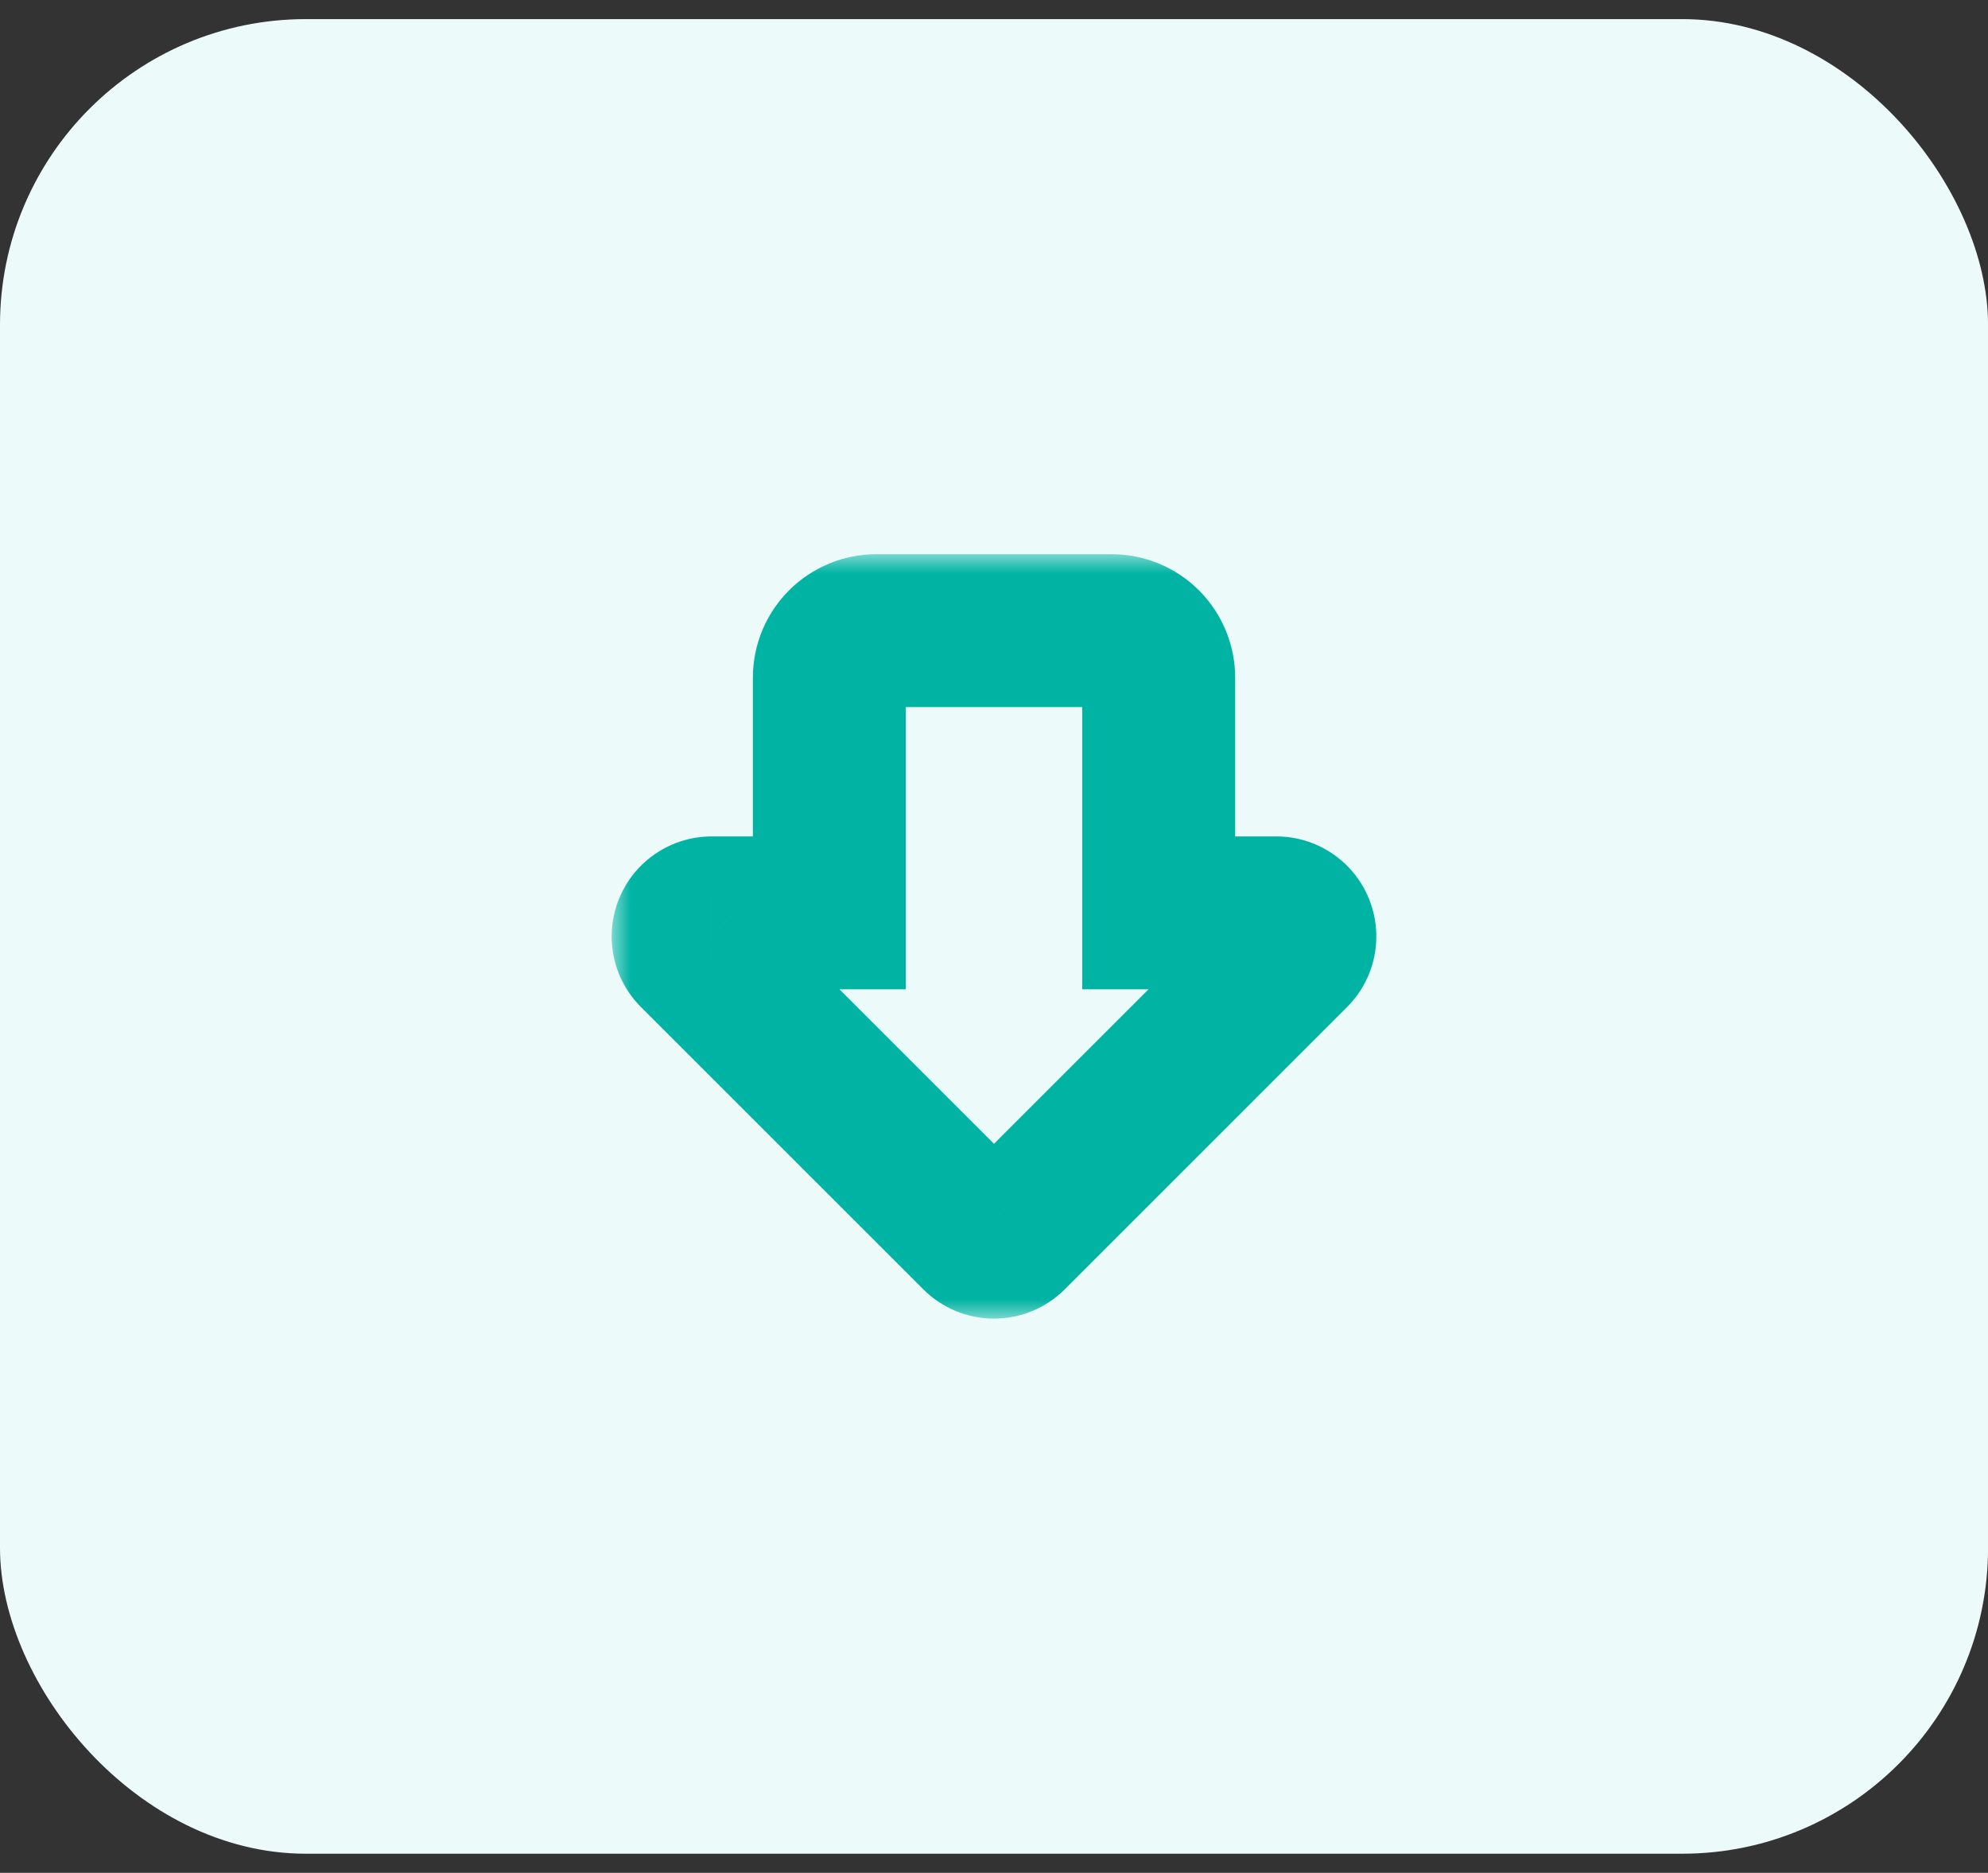 <svg width="52" height="49" viewBox="0 0 52 49" fill="none" xmlns="http://www.w3.org/2000/svg">
<rect x="0" y="0" width="52" height="49" fill="#333333" stroke="none"/>
<rect y="0.5" width="52.001" height="48" rx="8" fill="#ECFBF9"/>
<mask id="path-2-outside-1_211_1391" maskUnits="userSpaceOnUse" x="16" y="14.5" width="21" height="20" fill="black">
<rect fill="white" x="16" y="14.5" width="21" height="20"/>
<path d="M33.82 24.935L26.436 32.319C26.378 32.377 26.311 32.422 26.236 32.453C26.161 32.484 26.081 32.5 26 32.5C25.919 32.5 25.839 32.484 25.765 32.453C25.69 32.422 25.622 32.377 25.565 32.319L18.18 24.935C18.094 24.849 18.036 24.739 18.012 24.62C17.988 24.5 18 24.377 18.047 24.264C18.093 24.152 18.172 24.056 18.274 23.988C18.375 23.92 18.494 23.884 18.616 23.884H21.693V17.731C21.693 17.404 21.822 17.091 22.053 16.86C22.284 16.63 22.597 16.5 22.923 16.5H29.077C29.404 16.5 29.716 16.63 29.947 16.86C30.178 17.091 30.308 17.404 30.308 17.731V23.884H33.385C33.506 23.884 33.626 23.92 33.727 23.988C33.828 24.056 33.907 24.152 33.954 24.264C34 24.377 34.012 24.5 33.989 24.62C33.965 24.739 33.906 24.849 33.82 24.935Z"/>
</mask>
<path d="M33.82 24.935L32.407 23.52L32.406 23.521L33.82 24.935ZM26.436 32.319L25.021 30.905L25.021 30.906L26.436 32.319ZM25.565 32.319L26.98 30.906L26.979 30.905L25.565 32.319ZM18.18 24.935L19.595 23.521L19.594 23.52L18.18 24.935ZM18.616 23.884L18.614 25.884H18.616V23.884ZM21.693 23.884V25.884H23.693V23.884H21.693ZM22.923 16.5V14.5V16.5ZM29.077 16.5V14.5V16.5ZM30.308 23.884H28.308V25.884H30.308V23.884ZM33.385 23.884V25.884L33.386 25.884L33.385 23.884ZM33.954 24.264L32.106 25.03L33.954 24.264ZM32.406 23.521L25.021 30.905L27.85 33.734L35.234 26.349L32.406 23.521ZM25.021 30.906C25.149 30.777 25.302 30.675 25.47 30.605L27.002 34.301C27.319 34.169 27.608 33.976 27.851 33.733L25.021 30.906ZM25.47 30.605C25.638 30.536 25.818 30.5 26 30.5V34.5C26.344 34.5 26.684 34.432 27.002 34.301L25.47 30.605ZM26 30.5C26.182 30.5 26.362 30.536 26.53 30.605L24.999 34.301C25.316 34.432 25.657 34.5 26 34.5V30.5ZM26.53 30.605C26.699 30.675 26.851 30.777 26.98 30.906L24.15 33.733C24.393 33.976 24.681 34.169 24.999 34.301L26.53 30.605ZM26.979 30.905L19.595 23.521L16.766 26.349L24.151 33.734L26.979 30.905ZM19.594 23.52C19.788 23.714 19.92 23.961 19.973 24.229L16.05 25.011C16.151 25.518 16.401 25.984 16.767 26.35L19.594 23.52ZM19.973 24.229C20.027 24.498 19.999 24.777 19.895 25.03L16.199 23.499C16.001 23.977 15.949 24.503 16.05 25.011L19.973 24.229ZM19.895 25.03C19.79 25.283 19.612 25.499 19.384 25.651L17.163 22.325C16.733 22.612 16.397 23.02 16.199 23.499L19.895 25.03ZM19.384 25.651C19.156 25.803 18.888 25.885 18.614 25.884L18.617 21.884C18.1 21.884 17.594 22.037 17.163 22.325L19.384 25.651ZM18.616 25.884H21.693V21.884H18.616V25.884ZM23.693 23.884V17.731H19.693V23.884H23.693ZM23.693 17.731C23.693 17.935 23.612 18.13 23.467 18.275L20.639 15.446C20.033 16.052 19.693 16.874 19.693 17.731H23.693ZM23.467 18.275C23.323 18.419 23.127 18.5 22.923 18.5V14.5C22.067 14.5 21.245 14.84 20.639 15.446L23.467 18.275ZM22.923 18.5H29.077V14.5H22.923V18.5ZM29.077 18.5C28.873 18.5 28.677 18.419 28.533 18.275L31.361 15.446C30.756 14.84 29.934 14.5 29.077 14.5V18.5ZM28.533 18.275C28.389 18.13 28.308 17.935 28.308 17.731H32.308C32.308 16.874 31.967 16.052 31.361 15.446L28.533 18.275ZM28.308 17.731V23.884H32.308V17.731H28.308ZM30.308 25.884H33.385V21.884H30.308V25.884ZM33.386 25.884C33.112 25.885 32.844 25.803 32.616 25.651L34.837 22.325C34.407 22.037 33.901 21.884 33.383 21.884L33.386 25.884ZM32.616 25.651C32.389 25.499 32.211 25.283 32.106 25.03L35.801 23.499C35.603 23.02 35.268 22.612 34.837 22.325L32.616 25.651ZM32.106 25.03C32.001 24.777 31.974 24.498 32.027 24.229L35.95 25.011C36.051 24.503 35.999 23.977 35.801 23.499L32.106 25.03ZM32.027 24.229C32.081 23.961 32.213 23.714 32.407 23.52L35.233 26.35C35.6 25.984 35.849 25.518 35.95 25.011L32.027 24.229Z" fill="#01B3A3" mask="url(#path-2-outside-1_211_1391)"/>
</svg>
